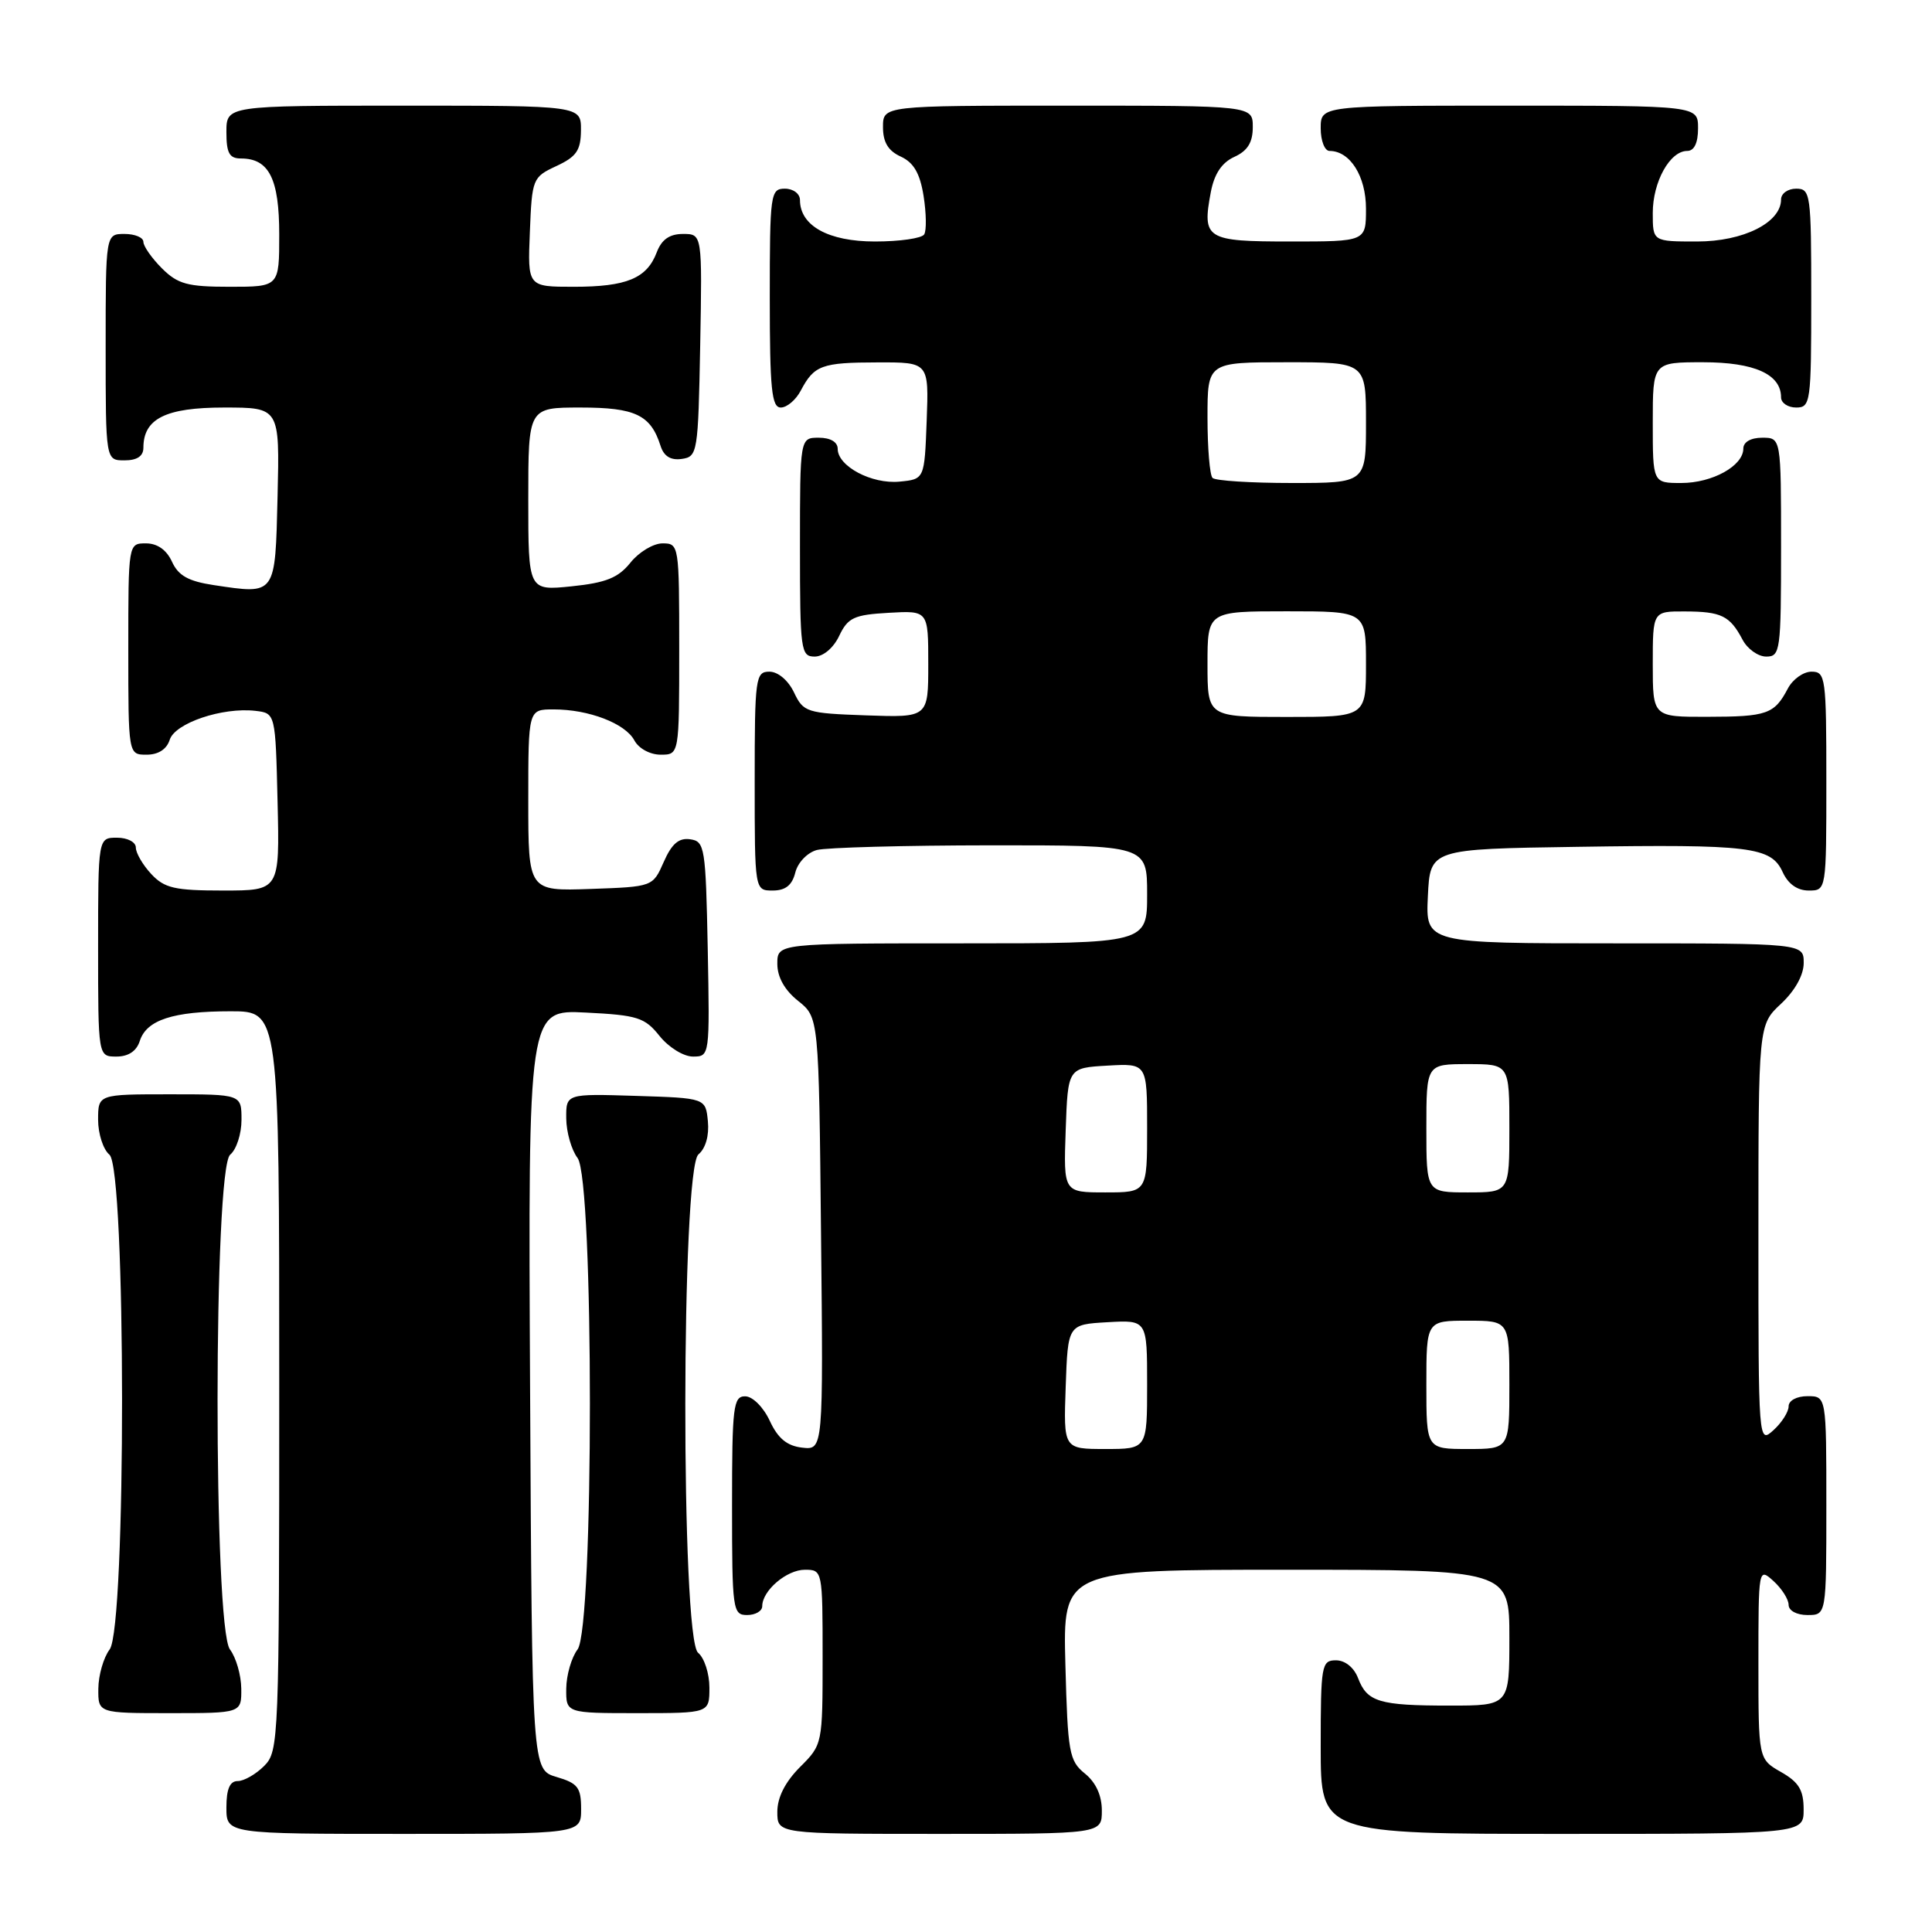 <?xml version="1.0" encoding="UTF-8" standalone="no"?>
<!DOCTYPE svg PUBLIC "-//W3C//DTD SVG 1.1//EN" "http://www.w3.org/Graphics/SVG/1.1/DTD/svg11.dtd" >
<svg xmlns="http://www.w3.org/2000/svg" xmlns:xlink="http://www.w3.org/1999/xlink" version="1.1" viewBox="0 0 256 256">
 <g >
 <path fill="currentColor"
d=" M 77.00 239.71 C 77.00 236.85 76.57 236.29 73.75 235.46 C 70.50 234.50 70.50 234.50 70.24 184.14 C 69.98 133.78 69.98 133.78 77.61 134.17 C 84.48 134.51 85.44 134.82 87.40 137.28 C 88.61 138.78 90.57 140.00 91.82 140.00 C 94.04 140.00 94.05 139.92 93.78 125.75 C 93.51 112.25 93.39 111.48 91.45 111.21 C 89.95 110.99 89.01 111.80 87.95 114.21 C 86.50 117.50 86.50 117.50 78.25 117.79 C 70.00 118.08 70.00 118.08 70.00 106.04 C 70.00 94.00 70.00 94.00 73.35 94.00 C 78.02 94.00 82.85 95.85 84.06 98.11 C 84.63 99.18 86.14 100.00 87.54 100.00 C 90.00 100.00 90.00 100.00 90.00 86.00 C 90.00 72.22 89.97 72.00 87.79 72.00 C 86.57 72.00 84.66 73.15 83.54 74.55 C 81.92 76.57 80.30 77.22 75.75 77.69 C 70.00 78.28 70.00 78.28 70.00 66.14 C 70.00 54.00 70.00 54.00 76.93 54.00 C 84.18 54.00 86.22 54.98 87.52 59.06 C 87.96 60.46 88.87 61.02 90.34 60.81 C 92.43 60.51 92.51 60.01 92.78 45.75 C 93.05 31.00 93.05 31.00 90.50 31.00 C 88.72 31.00 87.67 31.73 87.02 33.44 C 85.71 36.89 83.03 38.00 76.02 38.00 C 69.91 38.00 69.91 38.00 70.21 30.75 C 70.49 23.67 70.57 23.47 73.73 22.00 C 76.39 20.76 76.96 19.93 76.98 17.25 C 77.00 14.00 77.00 14.00 53.50 14.00 C 30.00 14.00 30.00 14.00 30.00 17.50 C 30.00 20.29 30.39 21.00 31.93 21.00 C 35.65 21.00 37.00 23.69 37.00 31.07 C 37.00 38.00 37.00 38.00 30.45 38.00 C 24.84 38.00 23.56 37.65 21.45 35.55 C 20.10 34.20 19.00 32.62 19.00 32.05 C 19.00 31.47 17.88 31.00 16.50 31.00 C 14.00 31.00 14.00 31.00 14.00 46.00 C 14.00 61.00 14.00 61.00 16.50 61.00 C 18.17 61.00 19.00 60.44 19.00 59.33 C 19.00 55.47 21.96 54.00 29.69 54.00 C 37.06 54.00 37.06 54.00 36.78 65.74 C 36.46 78.97 36.61 78.77 28.33 77.53 C 24.96 77.02 23.63 76.28 22.79 74.43 C 22.07 72.86 20.85 72.00 19.34 72.00 C 17.00 72.00 17.00 72.00 17.00 86.00 C 17.00 100.00 17.00 100.00 19.43 100.00 C 20.98 100.00 22.09 99.28 22.49 98.02 C 23.19 95.81 29.48 93.69 33.83 94.19 C 36.50 94.50 36.50 94.50 36.78 106.25 C 37.06 118.00 37.06 118.00 29.57 118.00 C 23.15 118.00 21.79 117.69 20.04 115.81 C 18.92 114.61 18.00 113.03 18.00 112.31 C 18.00 111.58 16.90 111.00 15.50 111.00 C 13.00 111.00 13.00 111.00 13.00 125.50 C 13.00 140.00 13.00 140.00 15.43 140.00 C 17.01 140.00 18.09 139.28 18.52 137.94 C 19.41 135.15 22.91 134.00 30.57 134.00 C 37.00 134.00 37.00 134.00 37.00 183.00 C 37.00 230.67 36.95 232.05 35.00 234.00 C 33.90 235.10 32.33 236.00 31.50 236.00 C 30.45 236.00 30.00 237.06 30.00 239.50 C 30.00 243.00 30.00 243.00 53.50 243.00 C 77.00 243.00 77.00 243.00 77.00 239.71 Z  M 146.00 239.91 C 146.00 237.91 145.21 236.18 143.75 235.00 C 141.67 233.32 141.48 232.23 141.17 220.59 C 140.84 208.00 140.84 208.00 170.42 208.00 C 200.00 208.00 200.00 208.00 200.00 217.00 C 200.00 226.00 200.00 226.00 192.08 226.00 C 182.75 226.00 181.15 225.52 179.95 222.36 C 179.41 220.95 178.23 220.00 177.02 220.00 C 175.11 220.00 175.00 220.62 175.00 231.50 C 175.00 243.00 175.00 243.00 207.00 243.00 C 239.00 243.00 239.00 243.00 238.99 239.75 C 238.99 237.19 238.35 236.14 235.99 234.80 C 233.00 233.09 233.00 233.09 233.00 220.39 C 233.00 207.75 233.01 207.70 235.00 209.50 C 236.10 210.50 237.00 211.92 237.00 212.65 C 237.00 213.42 238.07 214.00 239.50 214.00 C 242.00 214.00 242.00 214.00 242.00 199.50 C 242.00 185.00 242.00 185.00 239.50 185.00 C 238.07 185.00 237.00 185.58 237.00 186.35 C 237.00 187.08 236.10 188.50 235.00 189.50 C 233.00 191.31 233.00 191.25 233.00 163.56 C 233.00 135.80 233.00 135.80 236.00 133.00 C 237.84 131.28 239.00 129.20 239.00 127.60 C 239.00 125.00 239.00 125.00 213.95 125.00 C 188.90 125.00 188.90 125.00 189.20 118.75 C 189.50 112.50 189.50 112.50 209.00 112.21 C 231.92 111.86 234.68 112.20 236.21 115.55 C 236.93 117.13 238.15 118.00 239.66 118.00 C 242.00 118.00 242.00 118.00 242.00 103.50 C 242.00 89.75 241.90 89.00 240.04 89.00 C 238.95 89.00 237.54 90.01 236.89 91.25 C 235.11 94.63 234.13 94.97 226.25 94.98 C 219.00 95.00 219.00 95.00 219.00 88.00 C 219.00 81.00 219.00 81.00 223.25 81.02 C 228.09 81.03 229.22 81.59 230.89 84.75 C 231.54 85.99 232.95 87.00 234.04 87.00 C 235.90 87.00 236.00 86.25 236.00 72.50 C 236.00 58.00 236.00 58.00 233.50 58.00 C 231.99 58.00 231.00 58.57 231.00 59.44 C 231.00 61.73 226.90 64.00 222.78 64.00 C 219.00 64.00 219.00 64.00 219.00 56.00 C 219.00 48.00 219.00 48.00 225.67 48.00 C 232.46 48.00 236.00 49.59 236.00 52.65 C 236.00 53.39 236.90 54.00 238.00 54.00 C 239.91 54.00 240.00 53.33 240.00 39.50 C 240.00 25.67 239.91 25.00 238.00 25.00 C 236.90 25.00 236.00 25.64 236.00 26.43 C 236.00 29.50 231.00 32.00 224.87 32.00 C 219.00 32.00 219.00 32.00 219.00 28.22 C 219.00 24.10 221.27 20.00 223.56 20.00 C 224.49 20.00 225.00 18.95 225.00 17.00 C 225.00 14.00 225.00 14.00 200.00 14.00 C 175.00 14.00 175.00 14.00 175.00 17.00 C 175.00 18.65 175.53 20.00 176.17 20.00 C 178.89 20.00 181.00 23.35 181.00 27.65 C 181.00 32.00 181.00 32.00 170.97 32.00 C 159.79 32.00 159.27 31.68 160.44 25.45 C 160.90 23.04 161.89 21.55 163.55 20.79 C 165.31 19.99 166.00 18.88 166.00 16.84 C 166.00 14.00 166.00 14.00 141.50 14.00 C 117.00 14.00 117.00 14.00 117.00 16.84 C 117.00 18.85 117.69 19.99 119.36 20.75 C 121.07 21.54 121.90 22.96 122.38 25.97 C 122.74 28.26 122.78 30.54 122.46 31.06 C 122.14 31.58 119.21 32.00 115.94 32.00 C 109.77 32.00 106.00 29.92 106.00 26.50 C 106.00 25.67 105.11 25.00 104.00 25.00 C 102.09 25.00 102.00 25.67 102.00 39.50 C 102.00 51.57 102.25 54.00 103.46 54.00 C 104.27 54.00 105.46 52.99 106.11 51.75 C 107.88 48.40 108.87 48.03 116.29 48.02 C 123.08 48.00 123.08 48.00 122.79 55.75 C 122.50 63.50 122.50 63.50 119.18 63.82 C 115.50 64.17 111.00 61.78 111.00 59.48 C 111.00 58.57 110.04 58.00 108.50 58.00 C 106.00 58.00 106.00 58.00 106.00 72.50 C 106.00 86.20 106.11 87.00 107.95 87.00 C 109.08 87.00 110.44 85.86 111.20 84.25 C 112.35 81.84 113.16 81.46 117.76 81.20 C 123.00 80.90 123.00 80.90 123.00 87.99 C 123.00 95.08 123.00 95.08 114.76 94.79 C 106.88 94.51 106.46 94.38 105.21 91.75 C 104.44 90.14 103.08 89.00 101.95 89.00 C 100.11 89.00 100.00 89.80 100.00 103.50 C 100.00 118.00 100.00 118.00 102.39 118.00 C 104.08 118.00 104.96 117.30 105.38 115.62 C 105.71 114.29 106.98 112.97 108.24 112.63 C 109.48 112.30 119.84 112.02 131.25 112.01 C 152.00 112.00 152.00 112.00 152.00 118.50 C 152.00 125.00 152.00 125.00 127.50 125.00 C 103.00 125.00 103.00 125.00 103.00 127.71 C 103.00 129.47 103.96 131.19 105.75 132.62 C 108.50 134.81 108.50 134.81 108.79 163.47 C 109.09 192.14 109.09 192.14 106.29 191.82 C 104.28 191.59 103.08 190.60 102.00 188.27 C 101.16 186.46 99.73 185.03 98.75 185.02 C 97.16 185.00 97.00 186.35 97.00 199.50 C 97.00 213.33 97.09 214.00 99.00 214.00 C 100.10 214.00 101.00 213.47 101.00 212.83 C 101.00 210.76 104.24 208.00 106.65 208.00 C 108.98 208.00 109.00 208.10 109.00 219.58 C 109.00 231.11 108.99 231.17 106.00 234.15 C 104.04 236.12 103.00 238.16 103.00 240.08 C 103.00 243.00 103.00 243.00 124.50 243.00 C 146.00 243.00 146.00 243.00 146.00 239.91 Z  M 31.97 223.75 C 31.95 221.96 31.28 219.63 30.47 218.56 C 28.26 215.63 28.29 154.84 30.50 153.00 C 31.33 152.32 32.00 150.24 32.00 148.38 C 32.00 145.00 32.00 145.00 22.50 145.00 C 13.00 145.00 13.00 145.00 13.00 148.38 C 13.00 150.24 13.68 152.32 14.50 153.00 C 16.71 154.84 16.74 215.63 14.53 218.56 C 13.72 219.63 13.05 221.96 13.03 223.75 C 13.00 227.00 13.00 227.00 22.50 227.00 C 32.00 227.00 32.00 227.00 31.97 223.75 Z  M 94.00 223.62 C 94.00 221.76 93.33 219.68 92.50 219.00 C 90.21 217.10 90.26 154.86 92.55 152.96 C 93.50 152.17 93.98 150.46 93.80 148.59 C 93.50 145.50 93.50 145.50 84.25 145.21 C 75.00 144.92 75.00 144.92 75.03 148.21 C 75.05 150.02 75.72 152.37 76.53 153.44 C 78.71 156.32 78.71 215.68 76.53 218.56 C 75.72 219.63 75.05 221.96 75.03 223.75 C 75.00 227.00 75.00 227.00 84.50 227.00 C 94.00 227.00 94.00 227.00 94.00 223.62 Z  M 141.21 183.75 C 141.50 175.50 141.50 175.50 146.75 175.20 C 152.00 174.90 152.00 174.90 152.00 183.45 C 152.00 192.00 152.00 192.00 146.46 192.00 C 140.92 192.00 140.92 192.00 141.21 183.75 Z  M 189.00 183.50 C 189.00 175.00 189.00 175.00 194.50 175.00 C 200.00 175.00 200.00 175.00 200.00 183.50 C 200.00 192.00 200.00 192.00 194.50 192.00 C 189.00 192.00 189.00 192.00 189.00 183.50 Z  M 141.21 149.75 C 141.50 141.50 141.50 141.50 146.75 141.20 C 152.00 140.90 152.00 140.90 152.00 149.45 C 152.00 158.00 152.00 158.00 146.46 158.00 C 140.92 158.00 140.92 158.00 141.21 149.75 Z  M 189.00 149.50 C 189.00 141.00 189.00 141.00 194.50 141.00 C 200.00 141.00 200.00 141.00 200.00 149.50 C 200.00 158.00 200.00 158.00 194.50 158.00 C 189.00 158.00 189.00 158.00 189.00 149.50 Z  M 160.00 88.00 C 160.00 81.00 160.00 81.00 170.50 81.00 C 181.00 81.00 181.00 81.00 181.00 88.00 C 181.00 95.00 181.00 95.00 170.50 95.00 C 160.00 95.00 160.00 95.00 160.00 88.00 Z  M 160.67 63.33 C 160.30 62.97 160.00 59.37 160.00 55.33 C 160.00 48.00 160.00 48.00 170.50 48.00 C 181.00 48.00 181.00 48.00 181.00 56.00 C 181.00 64.00 181.00 64.00 171.17 64.00 C 165.76 64.00 161.03 63.70 160.67 63.33 Z "/>
</g>
</svg>